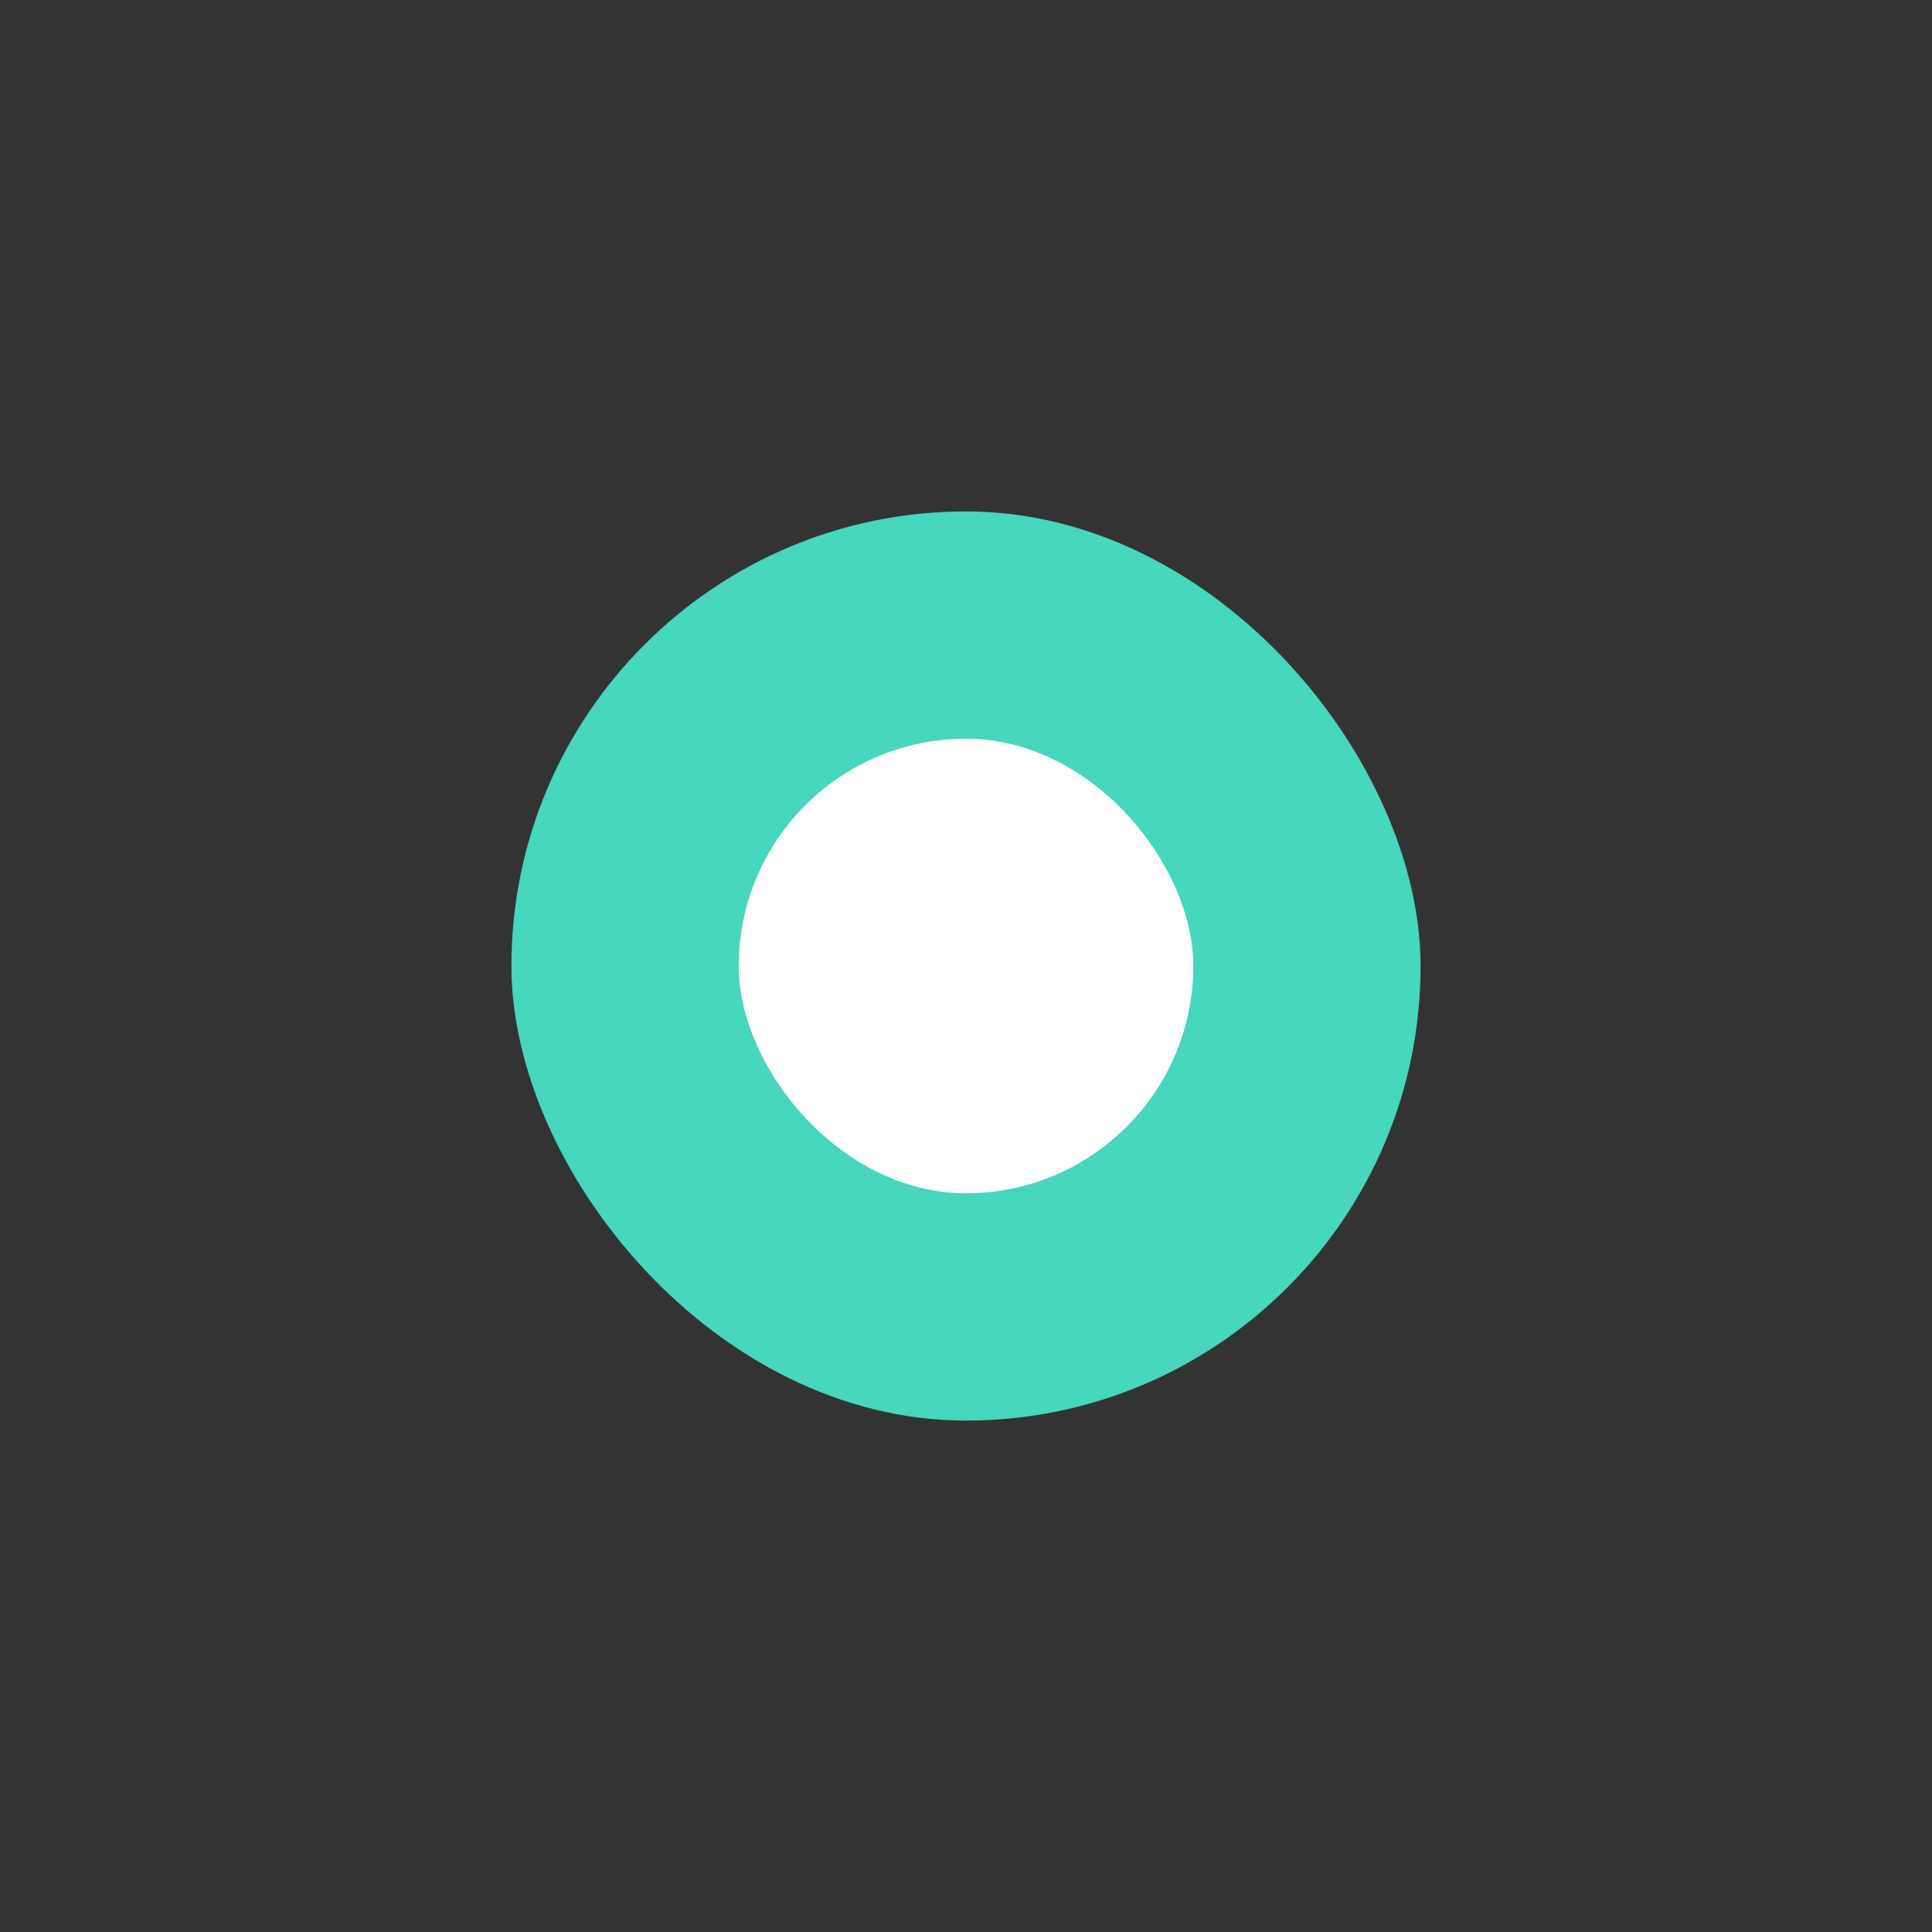 <svg id="radio_enabled_sel" xmlns="http://www.w3.org/2000/svg" width="34" height="34" viewBox="0 0 34 34">
  <rect x="0" y="0" width="34" height="34" fill="#333333" stroke="none"/>
  <path id="패스_172" data-name="패스 172" d="M0,0H34V34H0Z" fill="none"/>
  <g id="그룹_209" data-name="그룹 209" transform="translate(9 9)">
    <rect id="사각형_649" data-name="사각형 649" width="16" height="16" rx="8" fill="#47d6be"/>
    <rect id="사각형_650" data-name="사각형 650" width="8" height="8" rx="4" transform="translate(4 4)" fill="#fff"/>
  </g>
</svg>

